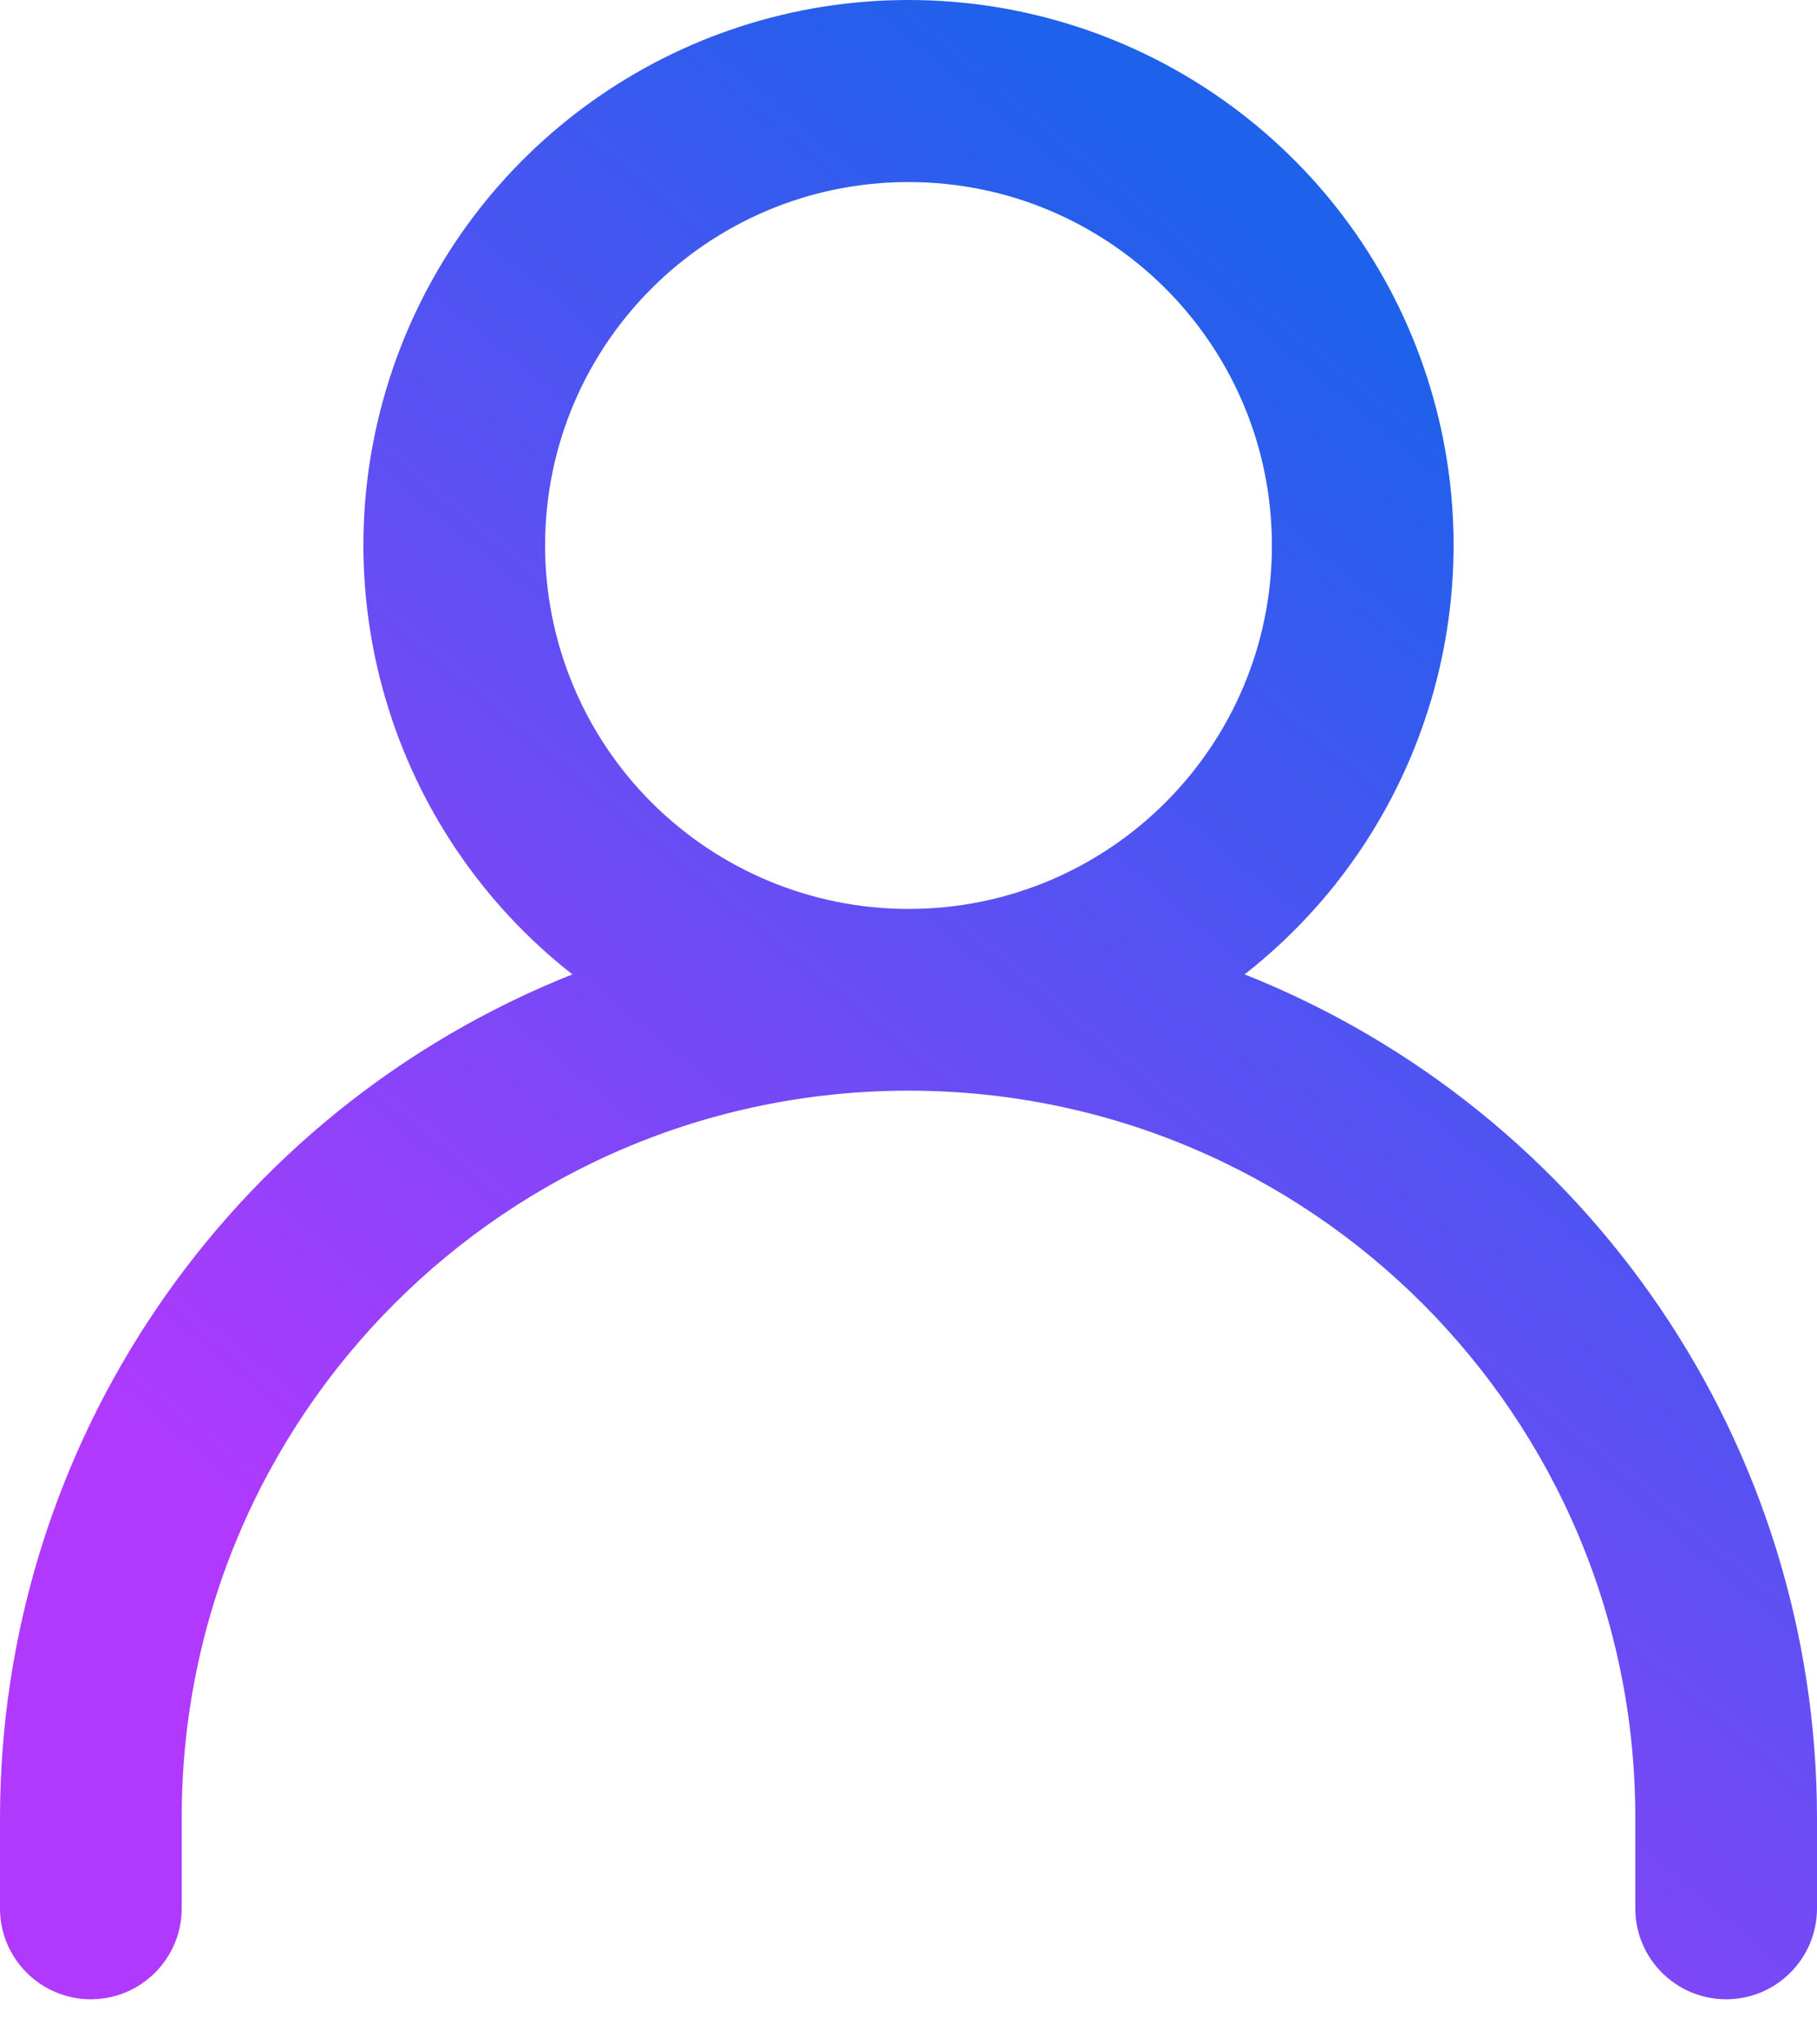 <svg width="16" height="18" viewBox="0 0 16 18" fill="none" xmlns="http://www.w3.org/2000/svg">
<path fill-rule="evenodd" clip-rule="evenodd" d="M10.96 8.579C12.572 7.316 13.205 5.17 12.537 3.234C11.87 1.299 10.047 0 8 0C5.952 0 4.13 1.299 3.463 3.234C2.795 5.17 3.428 7.316 5.04 8.579C2 9.79 0.003 12.73 0 16.003V16.803C0 17.244 0.358 17.603 0.8 17.603C1.242 17.603 1.6 17.244 1.6 16.803V16.003C1.6 12.468 4.465 9.603 8 9.603C11.535 9.603 14.4 12.468 14.4 16.003V16.803C14.4 17.244 14.758 17.603 15.2 17.603C15.642 17.603 16 17.244 16 16.803V16.003C15.997 12.73 14 9.79 10.96 8.579ZM4.8 4.803C4.8 3.035 6.233 1.603 8 1.603C9.767 1.603 11.2 3.035 11.2 4.803C11.2 6.57 9.767 8.003 8 8.003C7.151 8.003 6.337 7.665 5.737 7.065C5.137 6.465 4.8 5.651 4.8 4.803Z" fill="url(#paint0_linear)"/>
<defs>
<linearGradient id="paint0_linear" x1="3.636" y1="14.882" x2="12.965" y2="3.577" gradientUnits="userSpaceOnUse">
<stop stop-color="#B139FE"/>
<stop offset="1" stop-color="#1E61EB"/>
</linearGradient>
</defs>
</svg>
